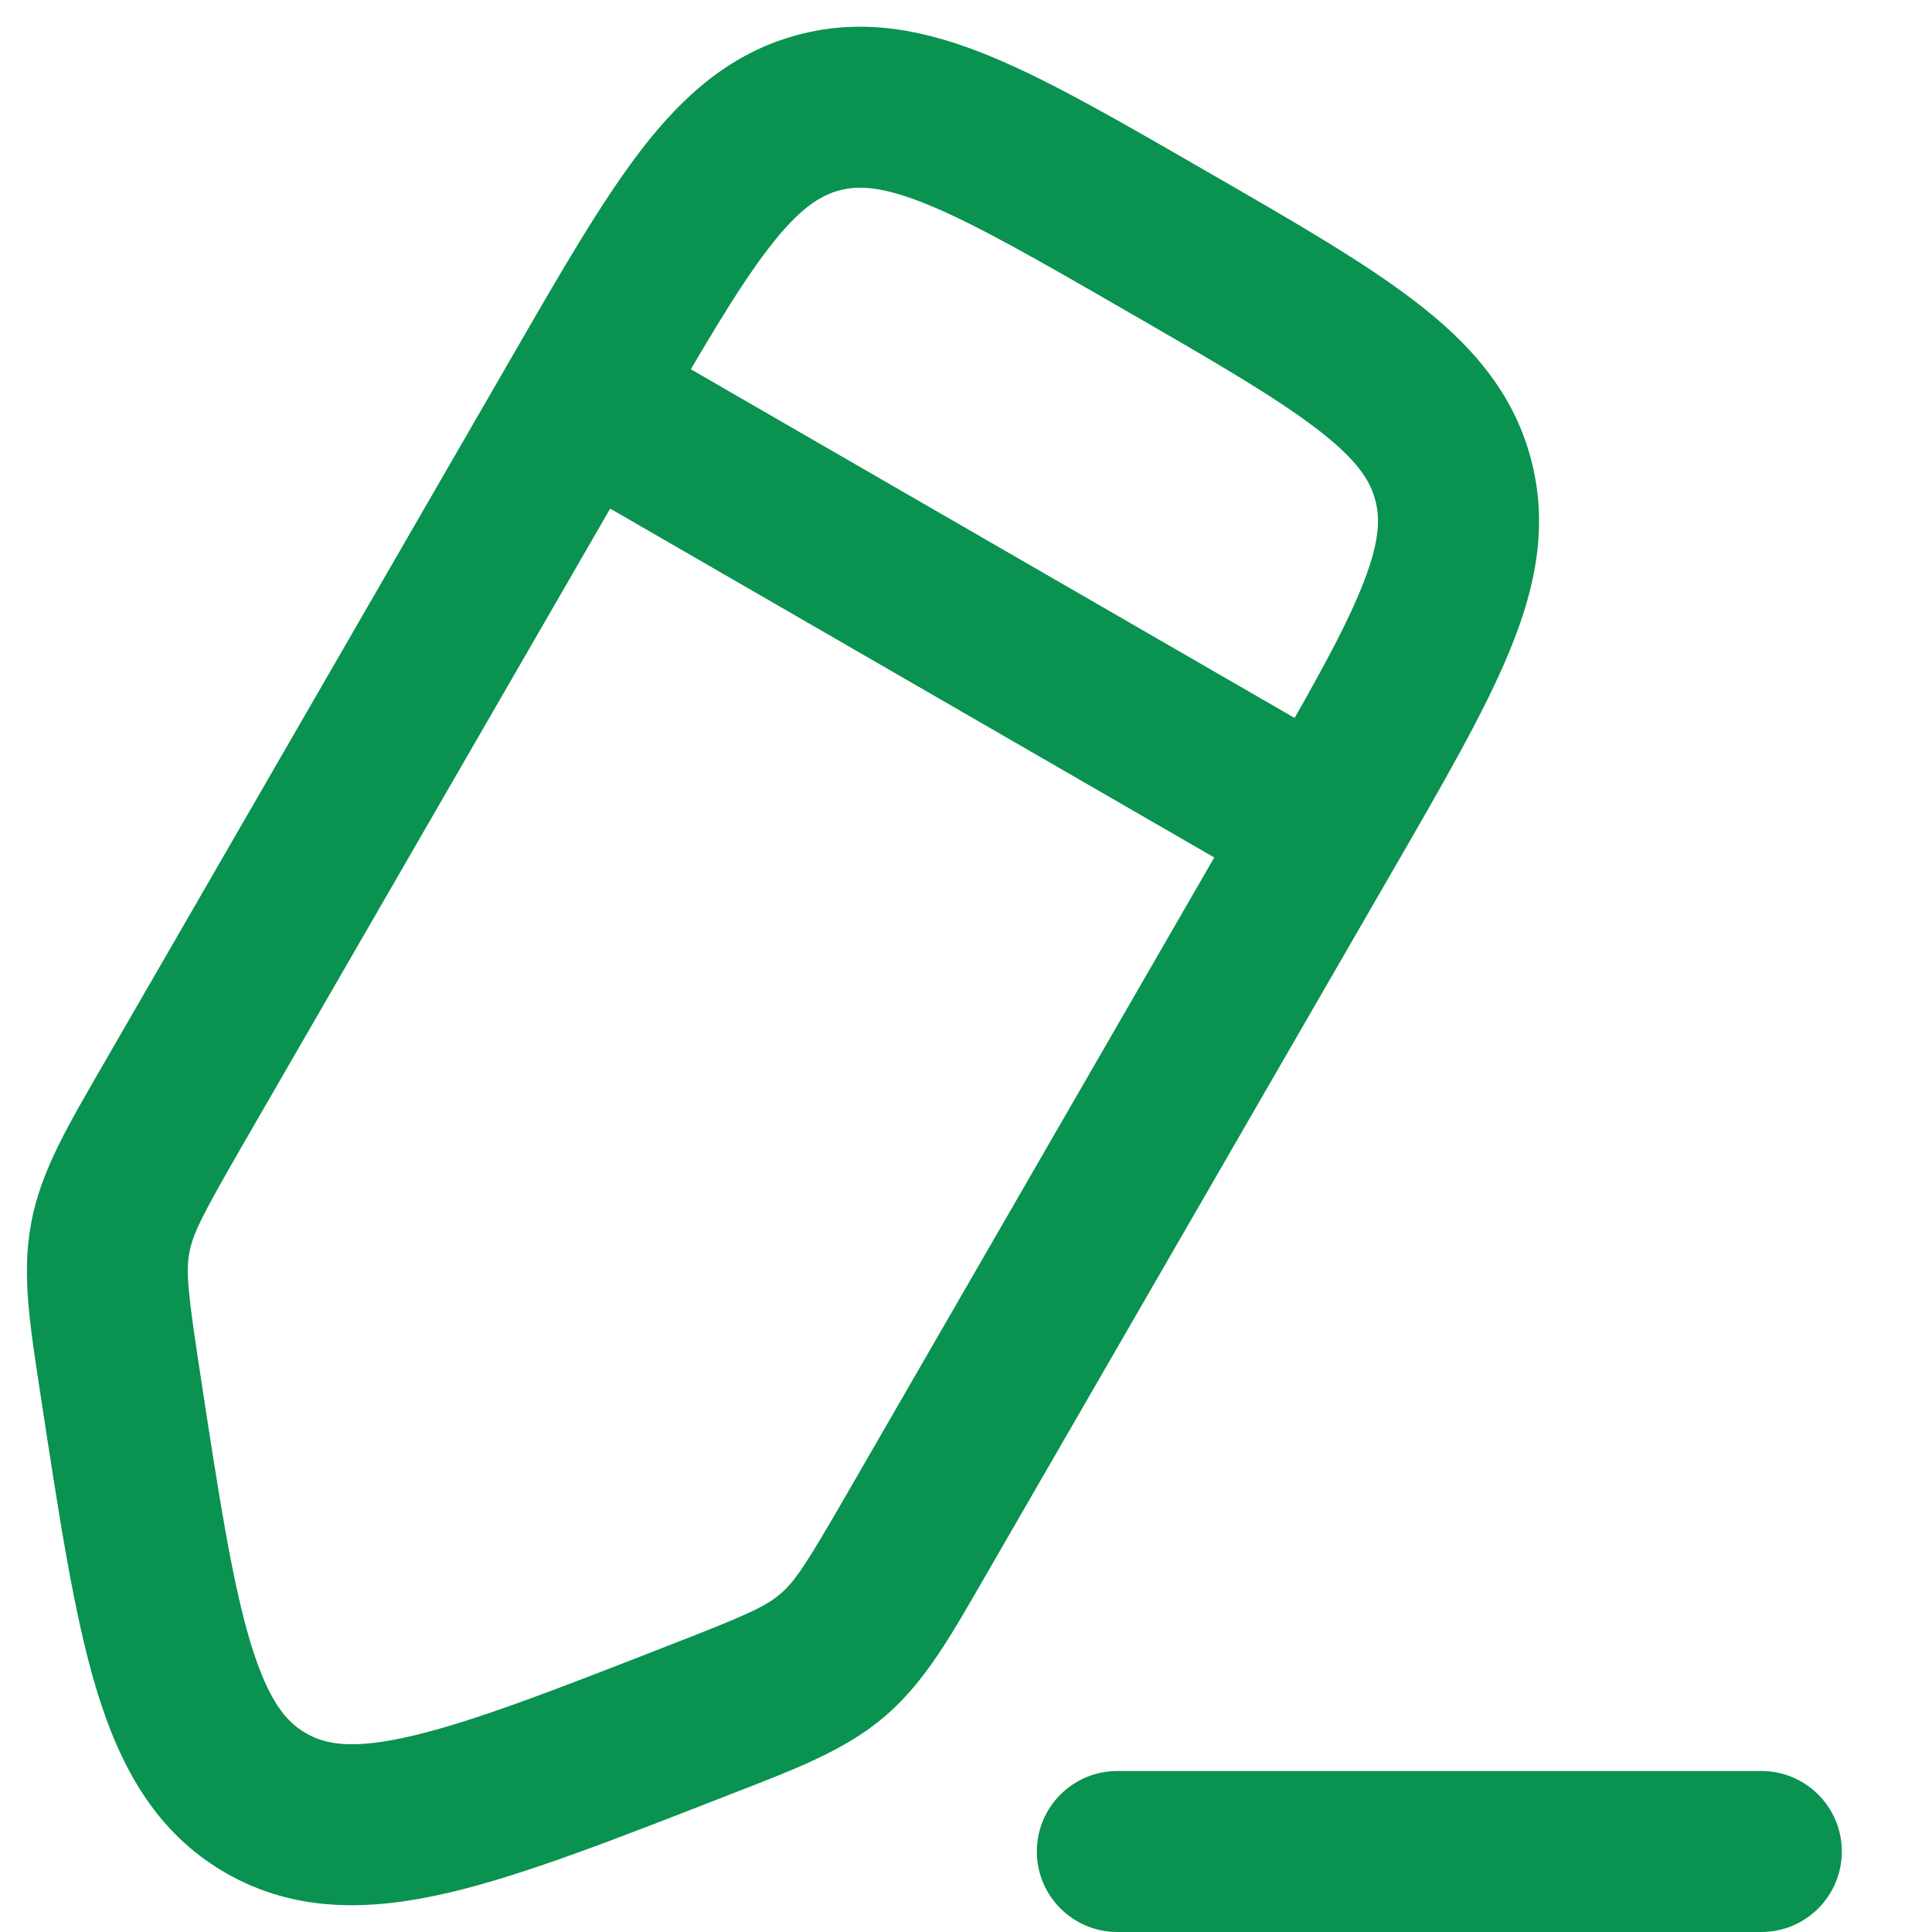 <svg width="12" height="12" viewBox="0 0 12 12" fill="none" xmlns="http://www.w3.org/2000/svg">
<g id="Edit 2">
<path id="Vector" d="M4.354 10.679L4.172 10.213L4.354 10.679ZM1.65 11.198L1.4 11.632H1.4L1.65 11.198ZM0.748 8.597L0.253 8.672L0.748 8.597ZM1.074 6.862L1.507 7.112L1.074 6.862ZM0.685 7.687L0.194 7.594L0.194 7.594L0.685 7.687ZM5.693 9.529L6.126 9.779L5.693 9.529ZM5.174 10.278L5.499 10.658H5.499L5.174 10.278ZM3.607 2.476L3.174 2.226L3.607 2.476ZM10.94 12C11.216 12 11.44 11.776 11.44 11.5C11.44 11.224 11.216 11 10.94 11V12ZM6.94 11C6.664 11 6.44 11.224 6.44 11.5C6.44 11.776 6.664 12 6.94 12V11ZM7.792 4.893L5.26 9.279L6.126 9.779L8.659 5.393L7.792 4.893ZM1.507 7.112L4.04 2.726L3.174 2.226L0.641 6.612L1.507 7.112ZM4.172 10.213C3.441 10.499 2.943 10.692 2.559 10.782C2.188 10.869 2.019 10.835 1.9 10.765L1.4 11.632C1.835 11.883 2.303 11.869 2.787 11.756C3.257 11.646 3.834 11.419 4.536 11.145L4.172 10.213ZM0.253 8.672C0.367 9.417 0.459 10.03 0.599 10.493C0.743 10.968 0.964 11.38 1.4 11.632L1.9 10.765C1.78 10.697 1.667 10.568 1.556 10.203C1.442 9.825 1.36 9.297 1.242 8.522L0.253 8.672ZM0.641 6.612C0.427 6.984 0.255 7.268 0.194 7.594L1.176 7.78C1.199 7.659 1.259 7.543 1.507 7.112L0.641 6.612ZM1.242 8.522C1.167 8.03 1.154 7.9 1.176 7.78L0.194 7.594C0.132 7.921 0.189 8.248 0.253 8.672L1.242 8.522ZM5.26 9.279C5.012 9.709 4.94 9.82 4.848 9.899L5.499 10.658C5.751 10.441 5.912 10.15 6.126 9.779L5.26 9.279ZM4.536 11.145C4.936 10.989 5.248 10.874 5.499 10.658L4.848 9.899C4.755 9.979 4.635 10.033 4.172 10.213L4.536 11.145ZM6.999 1.933C7.556 2.254 7.929 2.471 8.187 2.67C8.432 2.859 8.511 2.987 8.542 3.106L9.508 2.847C9.397 2.432 9.132 2.136 8.797 1.878C8.475 1.629 8.032 1.374 7.499 1.067L6.999 1.933ZM8.659 5.393C8.966 4.861 9.222 4.419 9.377 4.041C9.538 3.651 9.619 3.262 9.508 2.847L8.542 3.106C8.574 3.224 8.57 3.374 8.452 3.661C8.329 3.962 8.114 4.336 7.792 4.893L8.659 5.393ZM7.499 1.067C6.967 0.76 6.525 0.503 6.148 0.348C5.757 0.188 5.368 0.106 4.954 0.217L5.212 1.183C5.331 1.151 5.481 1.155 5.768 1.273C6.068 1.397 6.443 1.612 6.999 1.933L7.499 1.067ZM4.04 2.726C4.361 2.169 4.578 1.796 4.776 1.539C4.966 1.293 5.094 1.215 5.212 1.183L4.954 0.217C4.539 0.328 4.243 0.594 3.985 0.928C3.736 1.251 3.481 1.694 3.174 2.226L4.04 2.726ZM8.475 4.71L3.857 2.043L3.357 2.909L7.975 5.576L8.475 4.71ZM10.94 11H6.94V12H10.94V11Z" fill="#099250"/>
</g>
</svg>
